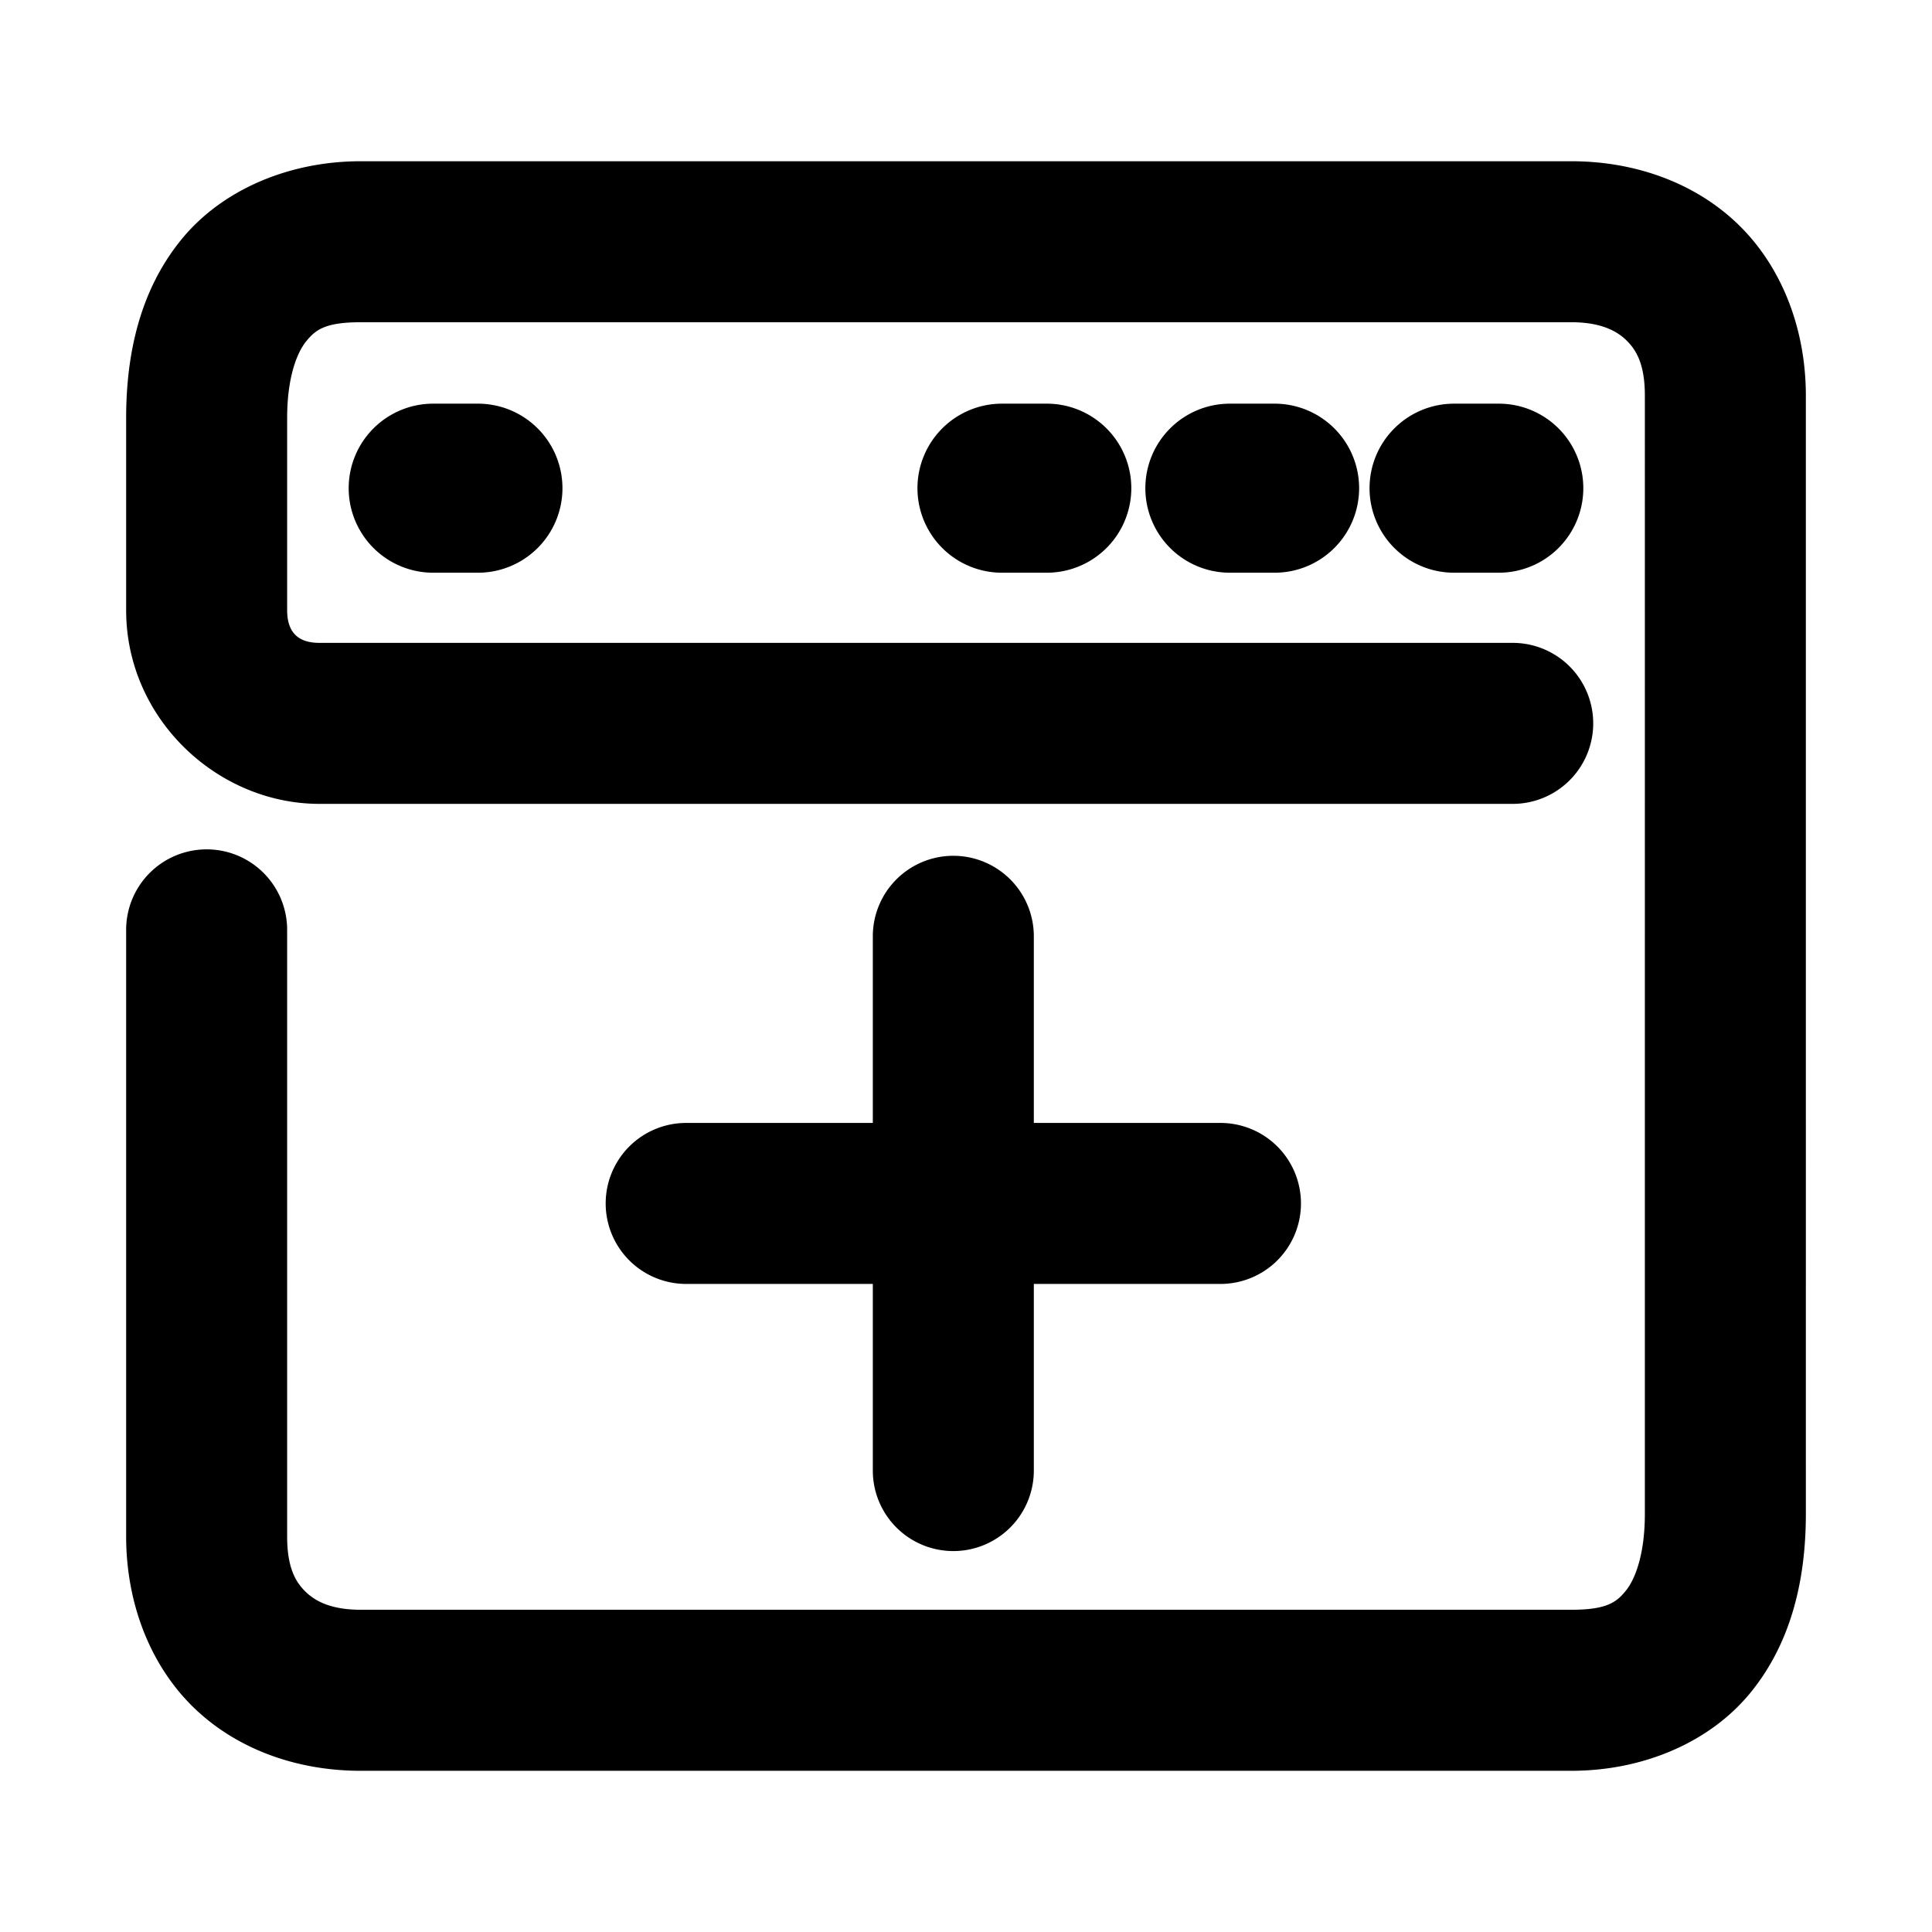 <svg xmlns="http://www.w3.org/2000/svg" width="48" height="48">
	<path d="m 8.96,4.006 c -1.778,0 -3.452,0.706 -4.467,1.961 -1.015,1.255 -1.359,2.824 -1.359,4.42 v 4.773 c 0,2.698 2.269,4.812 4.803,4.812 H 37.583 a 2,2 0 0 0 2,-2 2,2 0 0 0 -2,-2 H 7.937 c -0.476,0 -0.803,-0.21 -0.803,-0.812 v -4.773 c 0,-0.998 0.238,-1.617 0.471,-1.904 C 7.837,8.195 8.077,8.006 8.96,8.006 h 30.08 c 0.698,0 1.104,0.195 1.361,0.443 0.257,0.248 0.465,0.606 0.465,1.379 V 37.613 c 0,0.998 -0.238,1.618 -0.471,1.906 -0.233,0.288 -0.473,0.475 -1.355,0.475 H 8.96 c -0.698,0 -1.104,-0.193 -1.361,-0.441 C 7.341,39.305 7.134,38.945 7.134,38.172 V 23.102 a 2,2 0 0 0 -2,-2 2,2 0 0 0 -2,2 v 15.07 c 0,1.651 0.592,3.204 1.689,4.262 1.098,1.057 2.603,1.561 4.137,1.561 h 30.08 c 1.778,0 3.45,-0.704 4.465,-1.959 1.015,-1.255 1.361,-2.826 1.361,-4.422 V 9.828 c 0,-1.651 -0.592,-3.202 -1.689,-4.26 -1.098,-1.057 -2.603,-1.562 -4.137,-1.562 z m 1.803,6.023 a 2.1,2.1 0 0 0 -2.1,2.1 2.1,2.1 0 0 0 2.1,2.1 h 1.111 a 2.1,2.1 0 0 0 2.1,-2.1 2.1,2.1 0 0 0 -2.1,-2.1 z m 14.133,0 a 2.1,2.1 0 0 0 -2.102,2.1 2.1,2.1 0 0 0 2.102,2.1 h 1.109 a 2.1,2.1 0 0 0 2.102,-2.1 2.1,2.1 0 0 0 -2.102,-2.1 z m 5.66,0 a 2.1,2.1 0 0 0 -2.1,2.1 2.1,2.1 0 0 0 2.1,2.1 h 1.111 a 2.1,2.1 0 0 0 2.1,-2.1 2.1,2.1 0 0 0 -2.1,-2.1 z m 5.57,0 a 2.1,2.1 0 0 0 -2.1,2.1 2.1,2.1 0 0 0 2.1,2.1 h 1.111 a 2.1,2.1 0 0 0 2.1,-2.1 2.1,2.1 0 0 0 -2.1,-2.1 z M 23.685,21.262 a 2,2 0 0 0 -2,2 v 4.637 h -4.637 a 2,2 0 0 0 -2,2 2,2 0 0 0 2,2 h 4.637 v 4.637 a 2,2 0 0 0 2,2 2,2 0 0 0 2,-2 v -4.637 h 4.637 a 2,2 0 0 0 2,-2 2,2 0 0 0 -2,-2 h -4.637 v -4.637 a 2,2 0 0 0 -2,-2 z" fill="#000000"/>
</svg>
